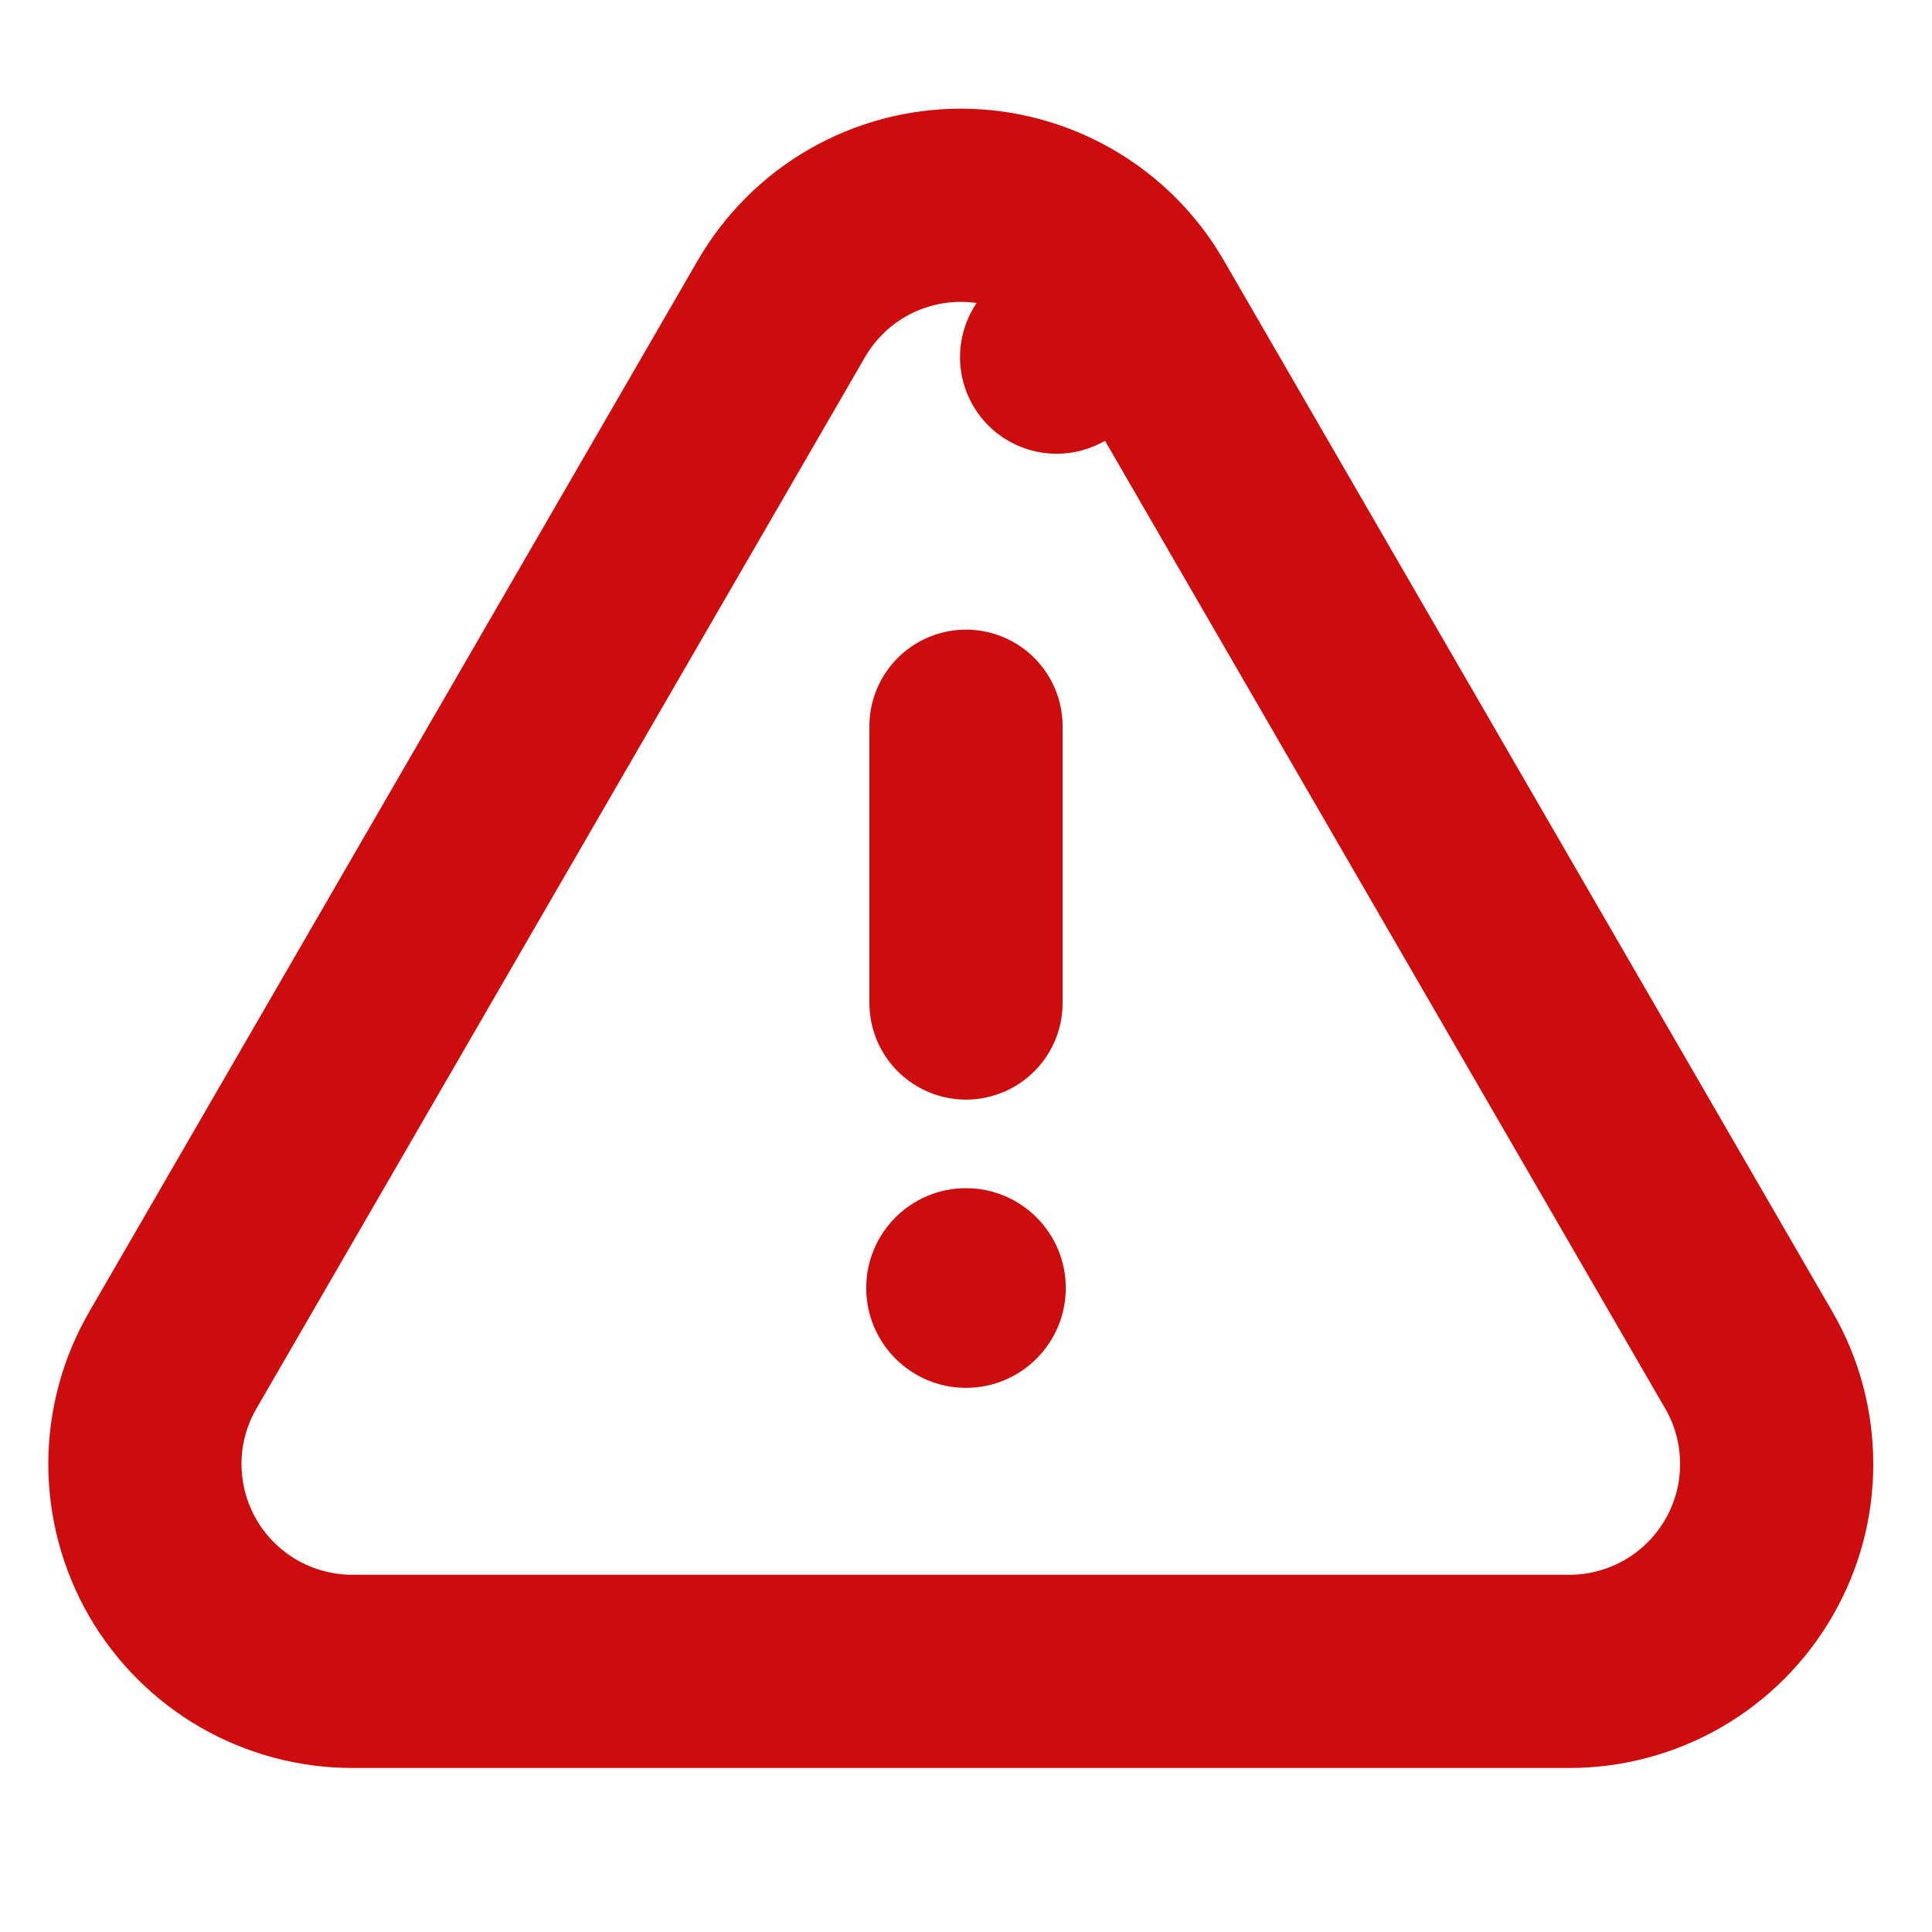 <svg width="20" height="20" viewBox="0 0 20 20" fill="none" xmlns="http://www.w3.org/2000/svg">
<path d="M10 7.518V10.383" stroke="#CD0D0D" stroke-width="2" stroke-linecap="round" stroke-linejoin="round"/>
<path d="M11.803 3.196L10.938 3.697L11.803 3.196C11.615 2.87 11.344 2.6 11.018 2.412C10.692 2.224 10.322 2.125 9.946 2.125C9.57 2.125 9.2 2.224 8.874 2.412C8.548 2.6 8.278 2.87 8.089 3.196L1.789 14.081C1.6 14.407 1.5 14.777 1.5 15.154C1.5 15.531 1.599 15.901 1.787 16.228C1.975 16.554 2.246 16.825 2.572 17.014C2.899 17.202 3.269 17.302 3.646 17.302H16.247C16.623 17.302 16.994 17.202 17.32 17.014C17.646 16.825 17.917 16.554 18.105 16.228C18.294 15.901 18.393 15.531 18.392 15.154C18.392 14.777 18.293 14.407 18.104 14.081L11.803 3.196Z" stroke="#CD0D0D" stroke-width="2" stroke-linecap="round" stroke-linejoin="round"/>
<path d="M10 14.267C10.515 14.267 10.933 13.849 10.933 13.333C10.933 12.818 10.515 12.4 10 12.4C9.485 12.4 9.067 12.818 9.067 13.333C9.067 13.849 9.485 14.267 10 14.267Z" fill="#CD0D0D" stroke="#CD0D0D" stroke-width="0.2"/>
</svg>
